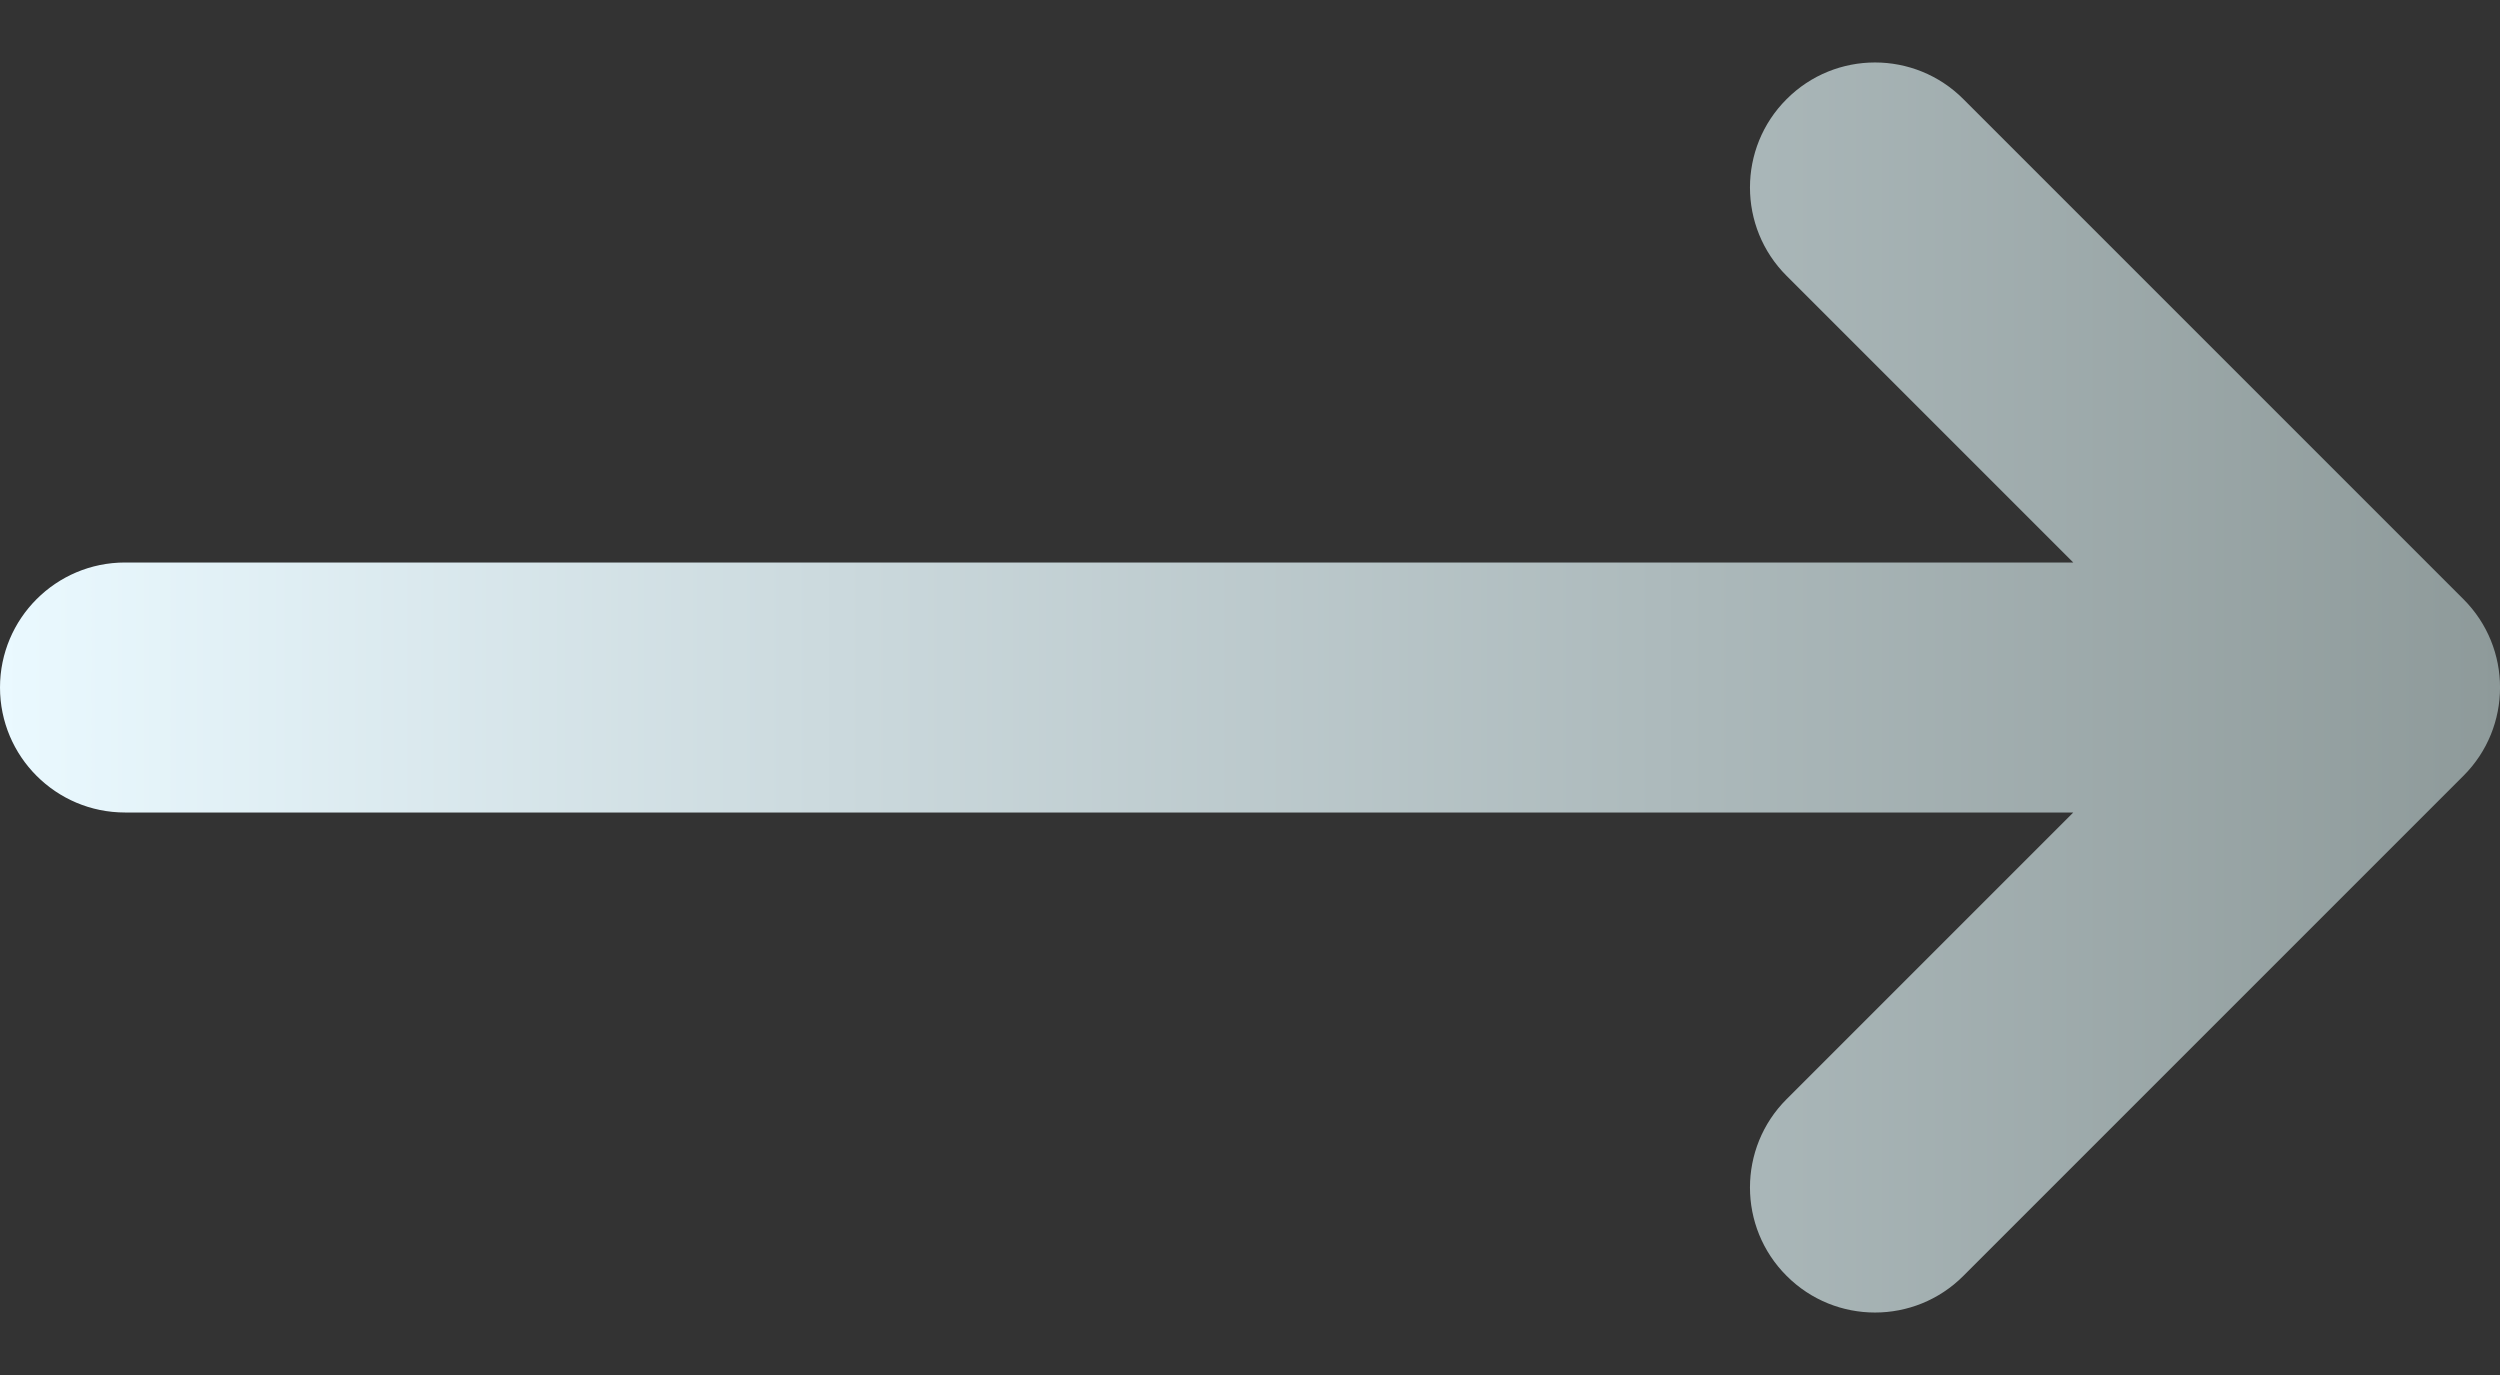 <svg width="20" height="11" viewBox="0 0 20 11" fill="none" xmlns="http://www.w3.org/2000/svg">
<rect x="0" y="0" width="20" height="11" fill="#333333" stroke="none"/>
<path d="M19.707 6.207C20.098 5.817 20.098 5.183 19.707 4.793L15.707 0.793C15.317 0.402 14.683 0.402 14.293 0.793C13.902 1.183 13.902 1.817 14.293 2.207L16.586 4.5L1 4.5C0.448 4.5 0 4.948 0 5.5C0 6.052 0.448 6.5 1 6.5L16.586 6.5L14.293 8.793C13.902 9.183 13.902 9.817 14.293 10.207C14.683 10.598 15.317 10.598 15.707 10.207L19.707 6.207Z" fill="url(#paint0_linear_3294_610)"/>
<defs>
<linearGradient id="paint0_linear_3294_610" x1="0" y1="5.5" x2="20" y2="5.5" gradientUnits="userSpaceOnUse">
<stop stop-color="#EAF9FF"/>
<stop offset="1" stop-color="#8E9A9A"/>
</linearGradient>
</defs>
</svg>
